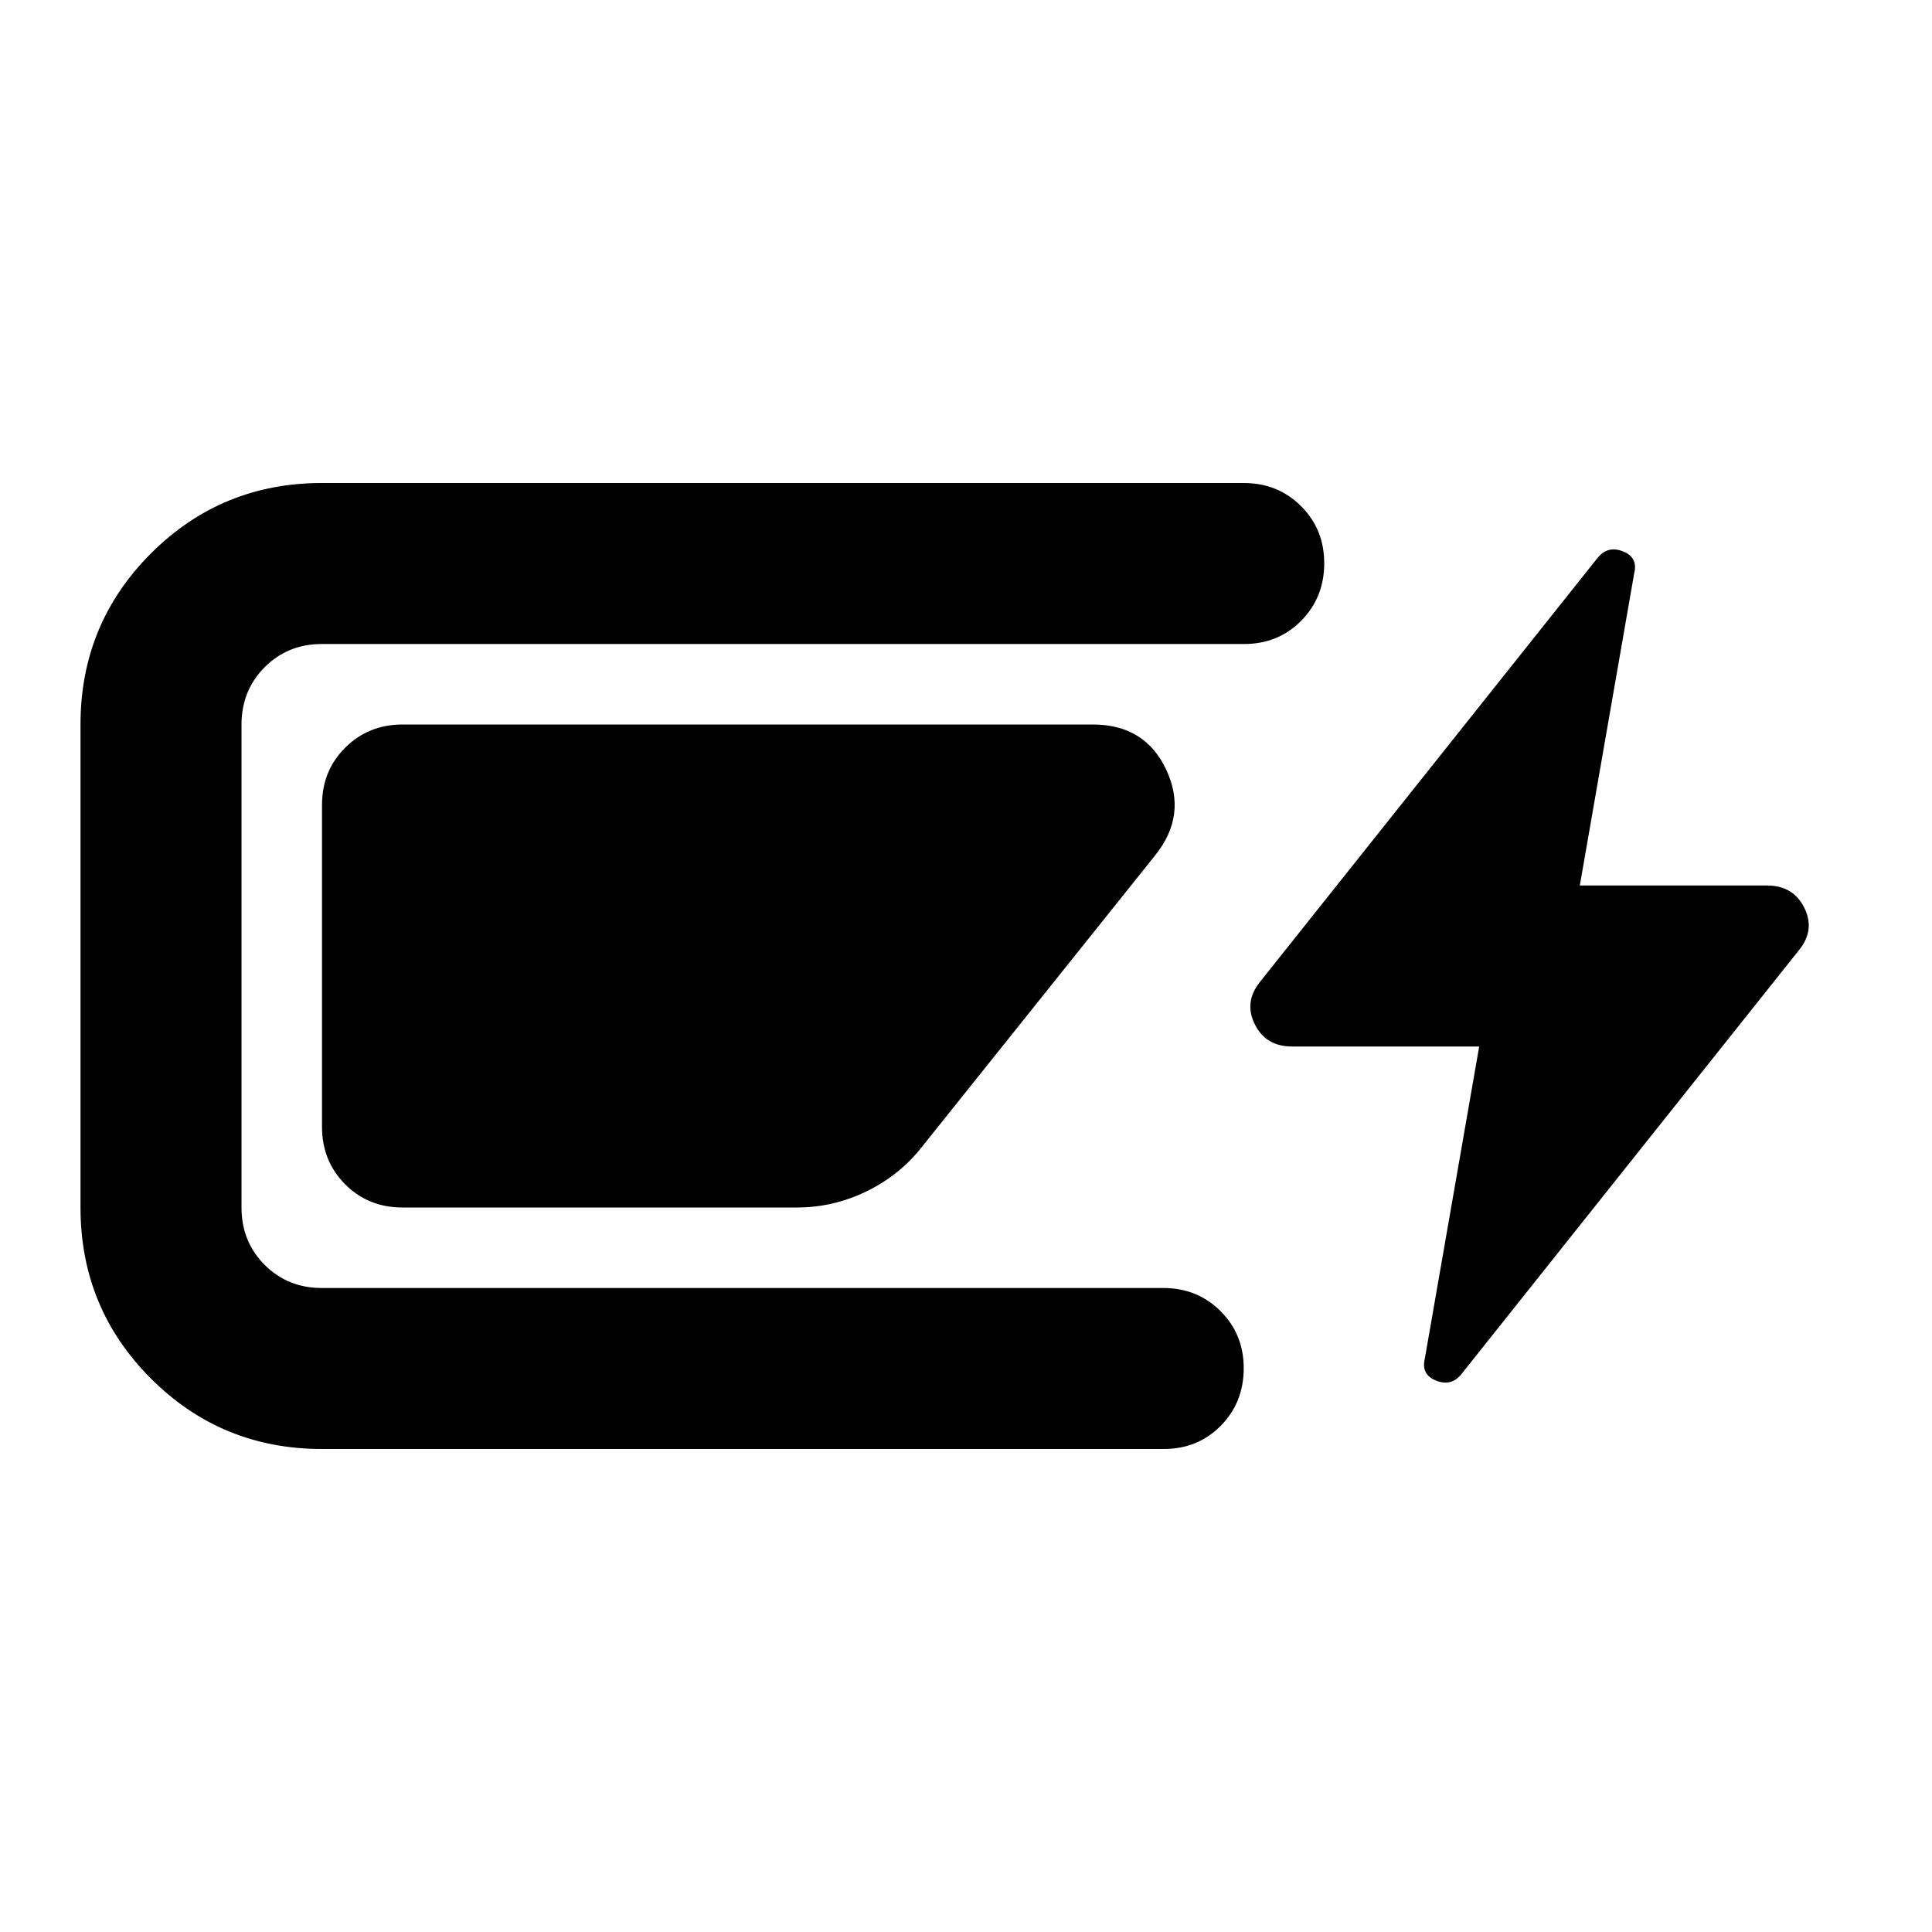<svg xmlns="http://www.w3.org/2000/svg" viewBox="0 0 24 24" width="24" height="24"><path fill="currentColor" d="M4 18q-1.25 0-2.125-.875T1 15V9q0-1.25.875-2.125T4 6h11.45q.425 0 .713.288T16.45 7t-.288.713T15.45 8H4q-.425 0-.712.288T3 9v6q0 .425.288.713T4 16h10.45q.425 0 .713.288t.287.712t-.287.713t-.713.287zm0-4v-4q0-.425.288-.712T5 9h8.575q.65 0 .913.563t-.138 1.062l-2.9 3.625q-.275.35-.687.55T9.9 15H5q-.425 0-.712-.288T4 14m14.15 3.075q-.125.15-.312.075t-.138-.275L18.375 13H16.05q-.325 0-.462-.275t.062-.525l4.2-5.275q.125-.15.313-.075t.137.275L19.625 11h2.325q.325 0 .463.275t-.063.525z"/></svg>